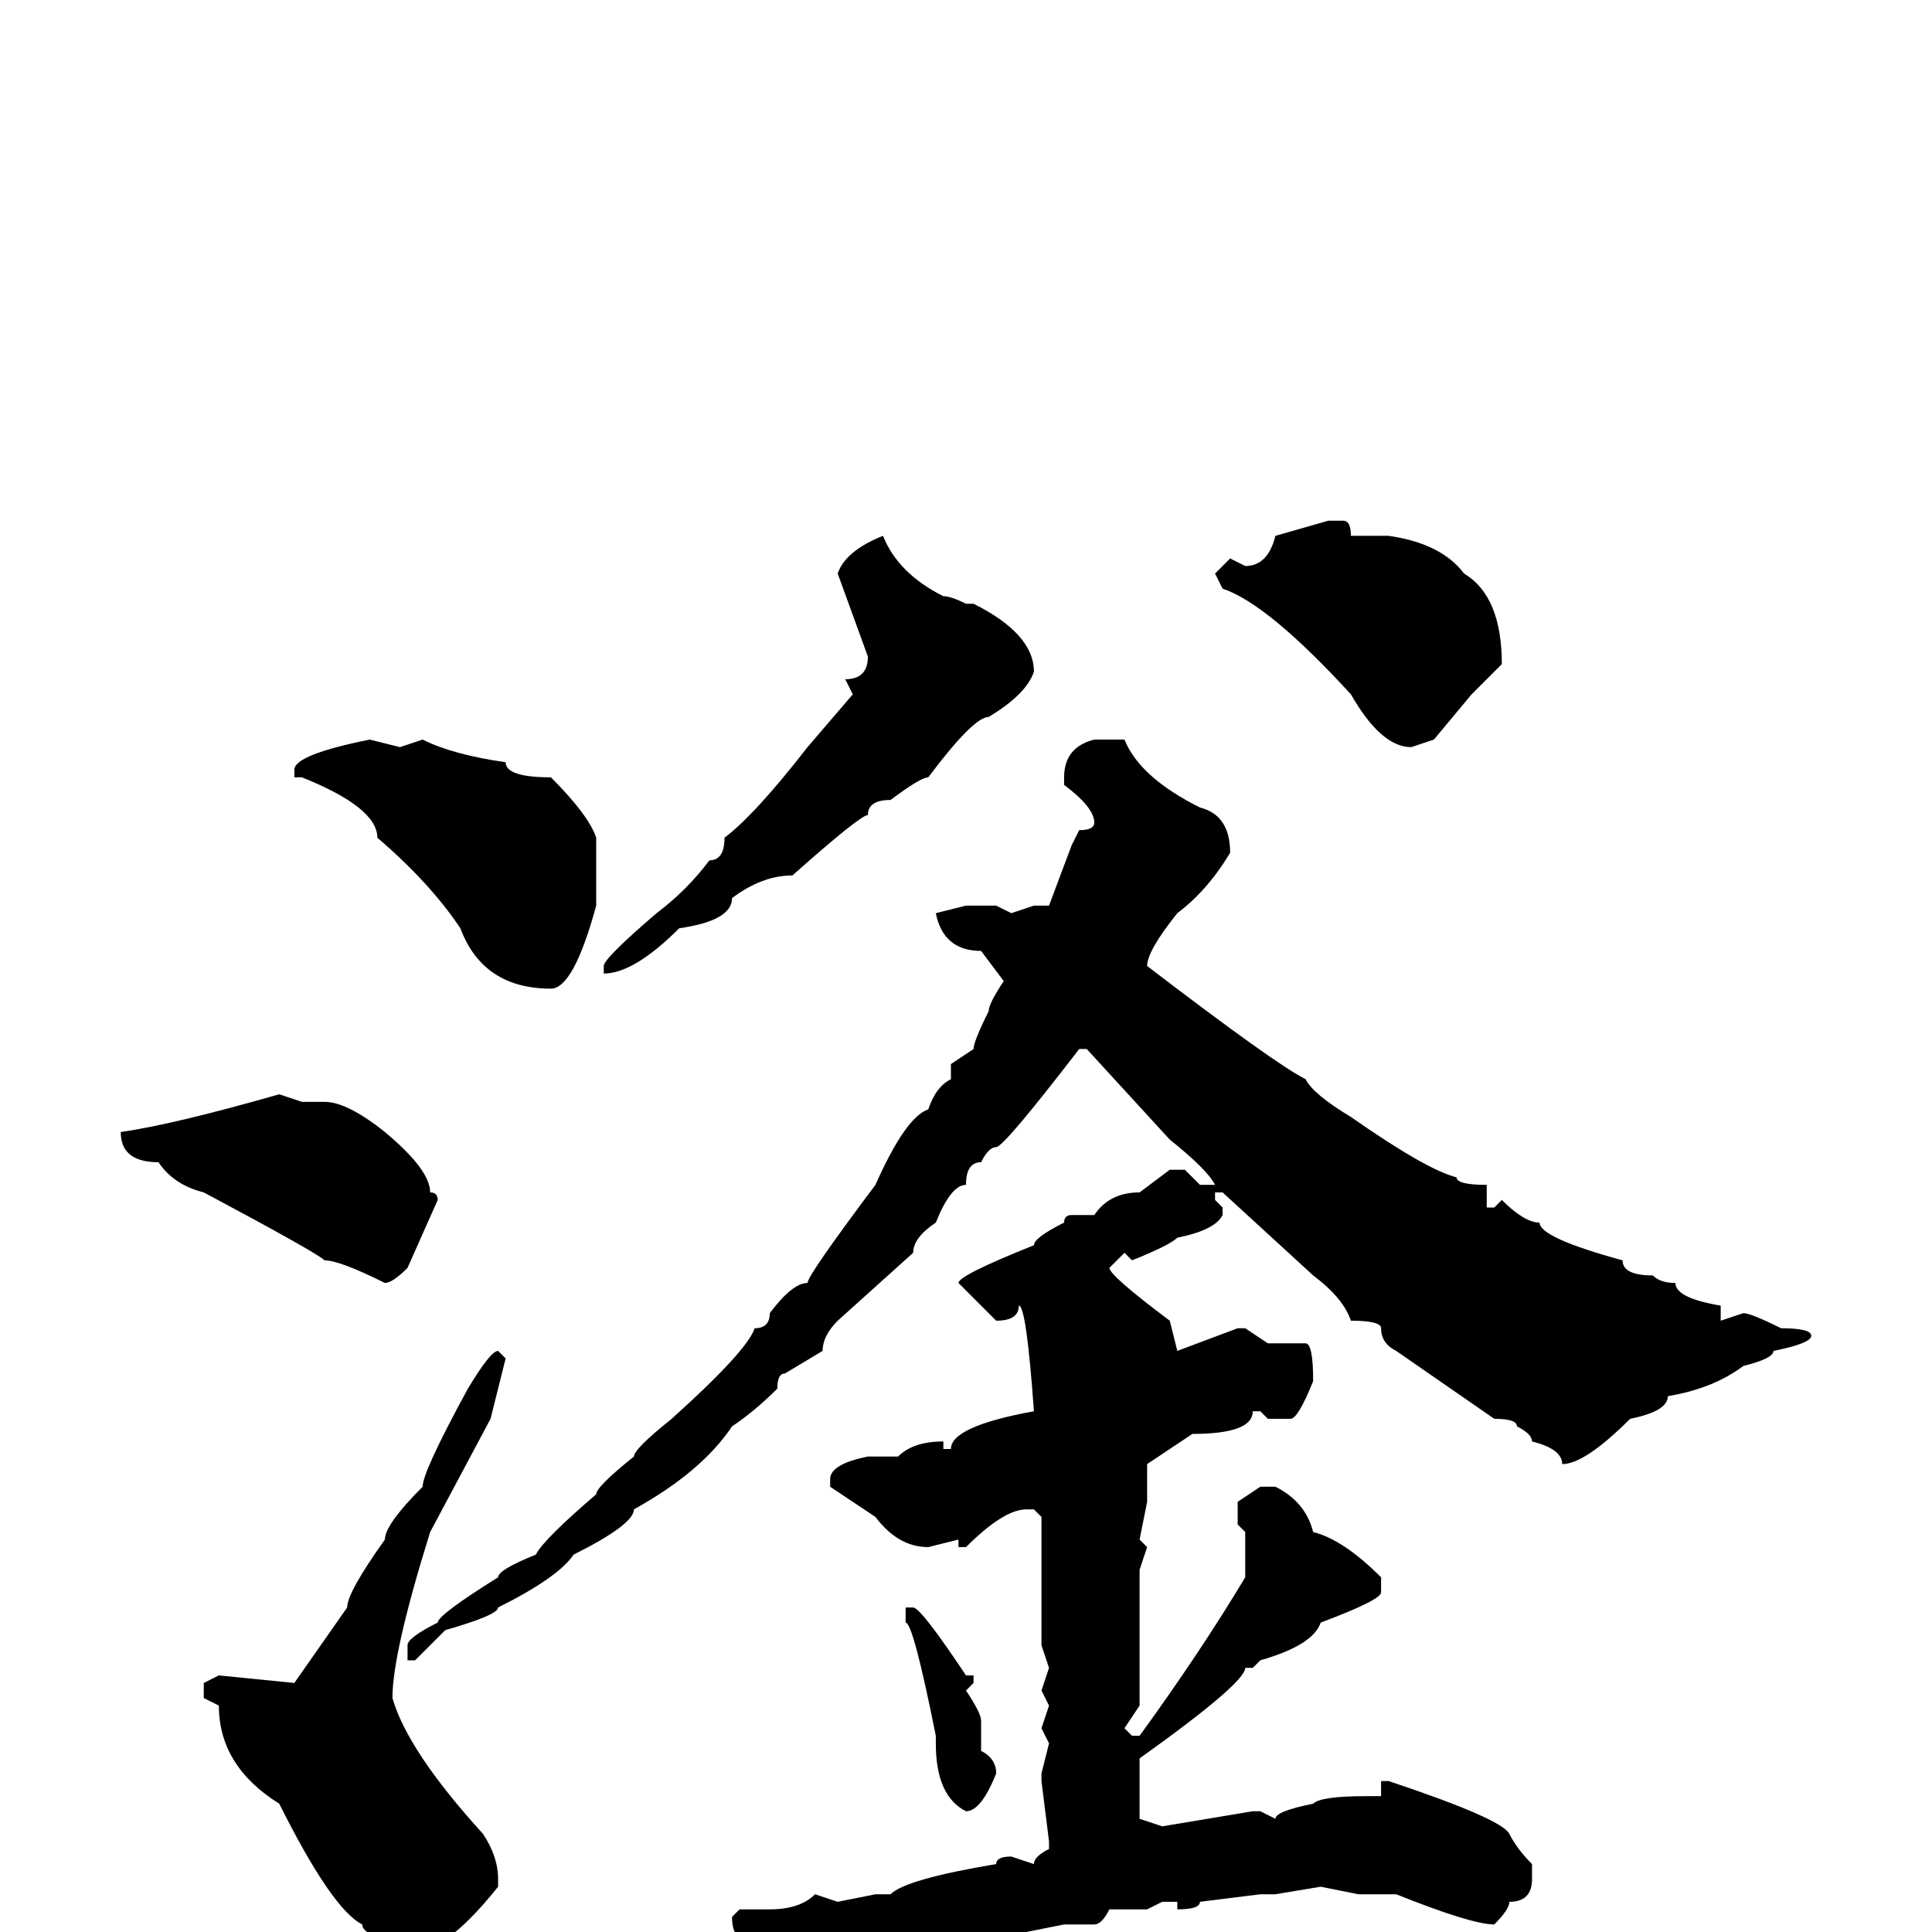 <svg xmlns="http://www.w3.org/2000/svg" viewBox="0 -256 256 256">
	<path fill="#000000" d="M176 -187H178Q179 -187 179 -185H180H182H183H184Q191 -184 194 -180Q199 -177 199 -168L195 -164L190 -158L187 -157Q183 -157 179 -164Q168 -176 162 -178L161 -180L163 -182L165 -181Q168 -181 169 -185ZM117 -185Q119 -180 125 -177Q126 -177 128 -176H129Q137 -172 137 -167Q136 -164 131 -161Q129 -161 123 -153Q122 -153 118 -150Q115 -150 115 -148Q114 -148 105 -140Q101 -140 97 -137Q97 -134 90 -133Q84 -127 80 -127V-128Q80 -129 87 -135Q91 -138 94 -142Q96 -142 96 -145Q100 -148 107 -157L113 -164L112 -166Q115 -166 115 -169L111 -180Q112 -183 117 -185ZM145 -158H149Q151 -153 159 -149Q163 -148 163 -143Q160 -138 156 -135Q152 -130 152 -128Q169 -115 173 -113Q174 -111 179 -108Q189 -101 193 -100Q193 -99 197 -99V-96H198L199 -97Q202 -94 204 -94Q204 -92 215 -89Q215 -87 219 -87Q220 -86 222 -86Q222 -84 228 -83V-81L231 -82Q232 -82 236 -80Q240 -80 240 -79Q240 -78 235 -77Q235 -76 231 -75Q227 -72 221 -71Q221 -69 216 -68Q210 -62 207 -62Q207 -64 203 -65Q203 -66 201 -67Q201 -68 198 -68L185 -77Q183 -78 183 -80Q183 -81 179 -81Q178 -84 174 -87L162 -98H161V-97L162 -96V-95Q161 -93 156 -92Q155 -91 150 -89L149 -90L147 -88Q147 -87 155 -81L156 -77L164 -80H165L168 -78H173Q174 -78 174 -73Q172 -68 171 -68H168L167 -69H166Q166 -66 158 -66L152 -62V-57L151 -52L152 -51L151 -48V-36V-32V-30L149 -27L150 -26H151Q159 -37 165 -47V-53L164 -54V-57L167 -59H169Q173 -57 174 -53Q178 -52 183 -47V-45Q183 -44 175 -41Q174 -38 167 -36L166 -35H165Q165 -33 151 -23V-17V-15L154 -14L166 -16H167L169 -15Q169 -16 174 -17Q175 -18 181 -18H183V-20H184Q199 -15 200 -13Q201 -11 203 -9V-7Q203 -4 200 -4Q200 -3 198 -1Q195 -1 185 -5H180L175 -6L169 -5H167L159 -4Q159 -3 156 -3V-4H154L152 -3H147Q146 -1 145 -1H141L136 0H134Q134 3 126 4Q123 6 119 7Q119 9 115 9L114 11Q106 11 105 5Q103 5 99 1Q97 1 97 -2L98 -3H102Q106 -3 108 -5L111 -4L116 -5H118Q120 -7 132 -9Q132 -10 134 -10L137 -9Q137 -10 139 -11V-12L138 -20V-21L139 -25L138 -27L139 -30L138 -32L139 -35L138 -38V-41V-47V-49V-50V-53V-55L137 -56H136Q133 -56 128 -51H127V-52L123 -51Q119 -51 116 -55L110 -59V-60Q110 -62 115 -63H119Q121 -65 125 -65V-64H126Q126 -67 137 -69Q136 -83 135 -83Q135 -81 132 -81L127 -86Q127 -87 137 -91Q137 -92 141 -94Q141 -95 142 -95H145Q147 -98 151 -98L155 -101H157L159 -99H160H161Q160 -101 155 -105L144 -117H143Q133 -104 132 -104Q131 -104 130 -102Q128 -102 128 -99Q126 -99 124 -94Q121 -92 121 -90L111 -81Q109 -79 109 -77L104 -74Q103 -74 103 -72Q100 -69 97 -67Q93 -61 84 -56Q84 -54 76 -50Q74 -47 66 -43Q66 -42 59 -40L55 -36H54V-38Q54 -39 58 -41Q58 -42 66 -47Q66 -48 71 -50Q72 -52 79 -58Q79 -59 84 -63Q84 -64 89 -68Q99 -77 100 -80Q102 -80 102 -82Q105 -86 107 -86Q107 -87 116 -99Q120 -108 123 -109Q124 -112 126 -113V-114V-115L129 -117Q129 -118 131 -122Q131 -123 133 -126L130 -130Q125 -130 124 -135L128 -136H132L134 -135L137 -136H139L142 -144L143 -146Q145 -146 145 -147Q145 -149 141 -152V-153Q141 -157 145 -158ZM49 -158L53 -157L56 -158Q60 -156 67 -155Q67 -153 73 -153Q78 -148 79 -145V-136Q76 -125 73 -125Q64 -125 61 -133Q57 -139 50 -145Q50 -149 40 -153H39V-154Q39 -156 49 -158ZM37 -111L40 -110H43Q46 -110 51 -106Q57 -101 57 -98Q58 -98 58 -97L54 -88Q52 -86 51 -86Q45 -89 43 -89Q42 -90 27 -98Q23 -99 21 -102Q16 -102 16 -106Q23 -107 37 -111ZM66 -77L67 -76L65 -68L57 -53Q52 -37 52 -31Q54 -24 64 -13Q66 -10 66 -7V-6Q62 -1 59 1Q59 2 57 2Q48 1 48 -1Q44 -3 37 -17Q29 -22 29 -30L27 -31V-33L29 -34L39 -33L46 -43Q46 -45 51 -52Q51 -54 56 -59Q56 -61 62 -72Q65 -77 66 -77ZM120 -43H121Q122 -43 128 -34H129V-33L128 -32Q130 -29 130 -28V-24Q132 -23 132 -21Q130 -16 128 -16Q124 -18 124 -25V-26Q121 -41 120 -41V-42Z"/>
</svg>